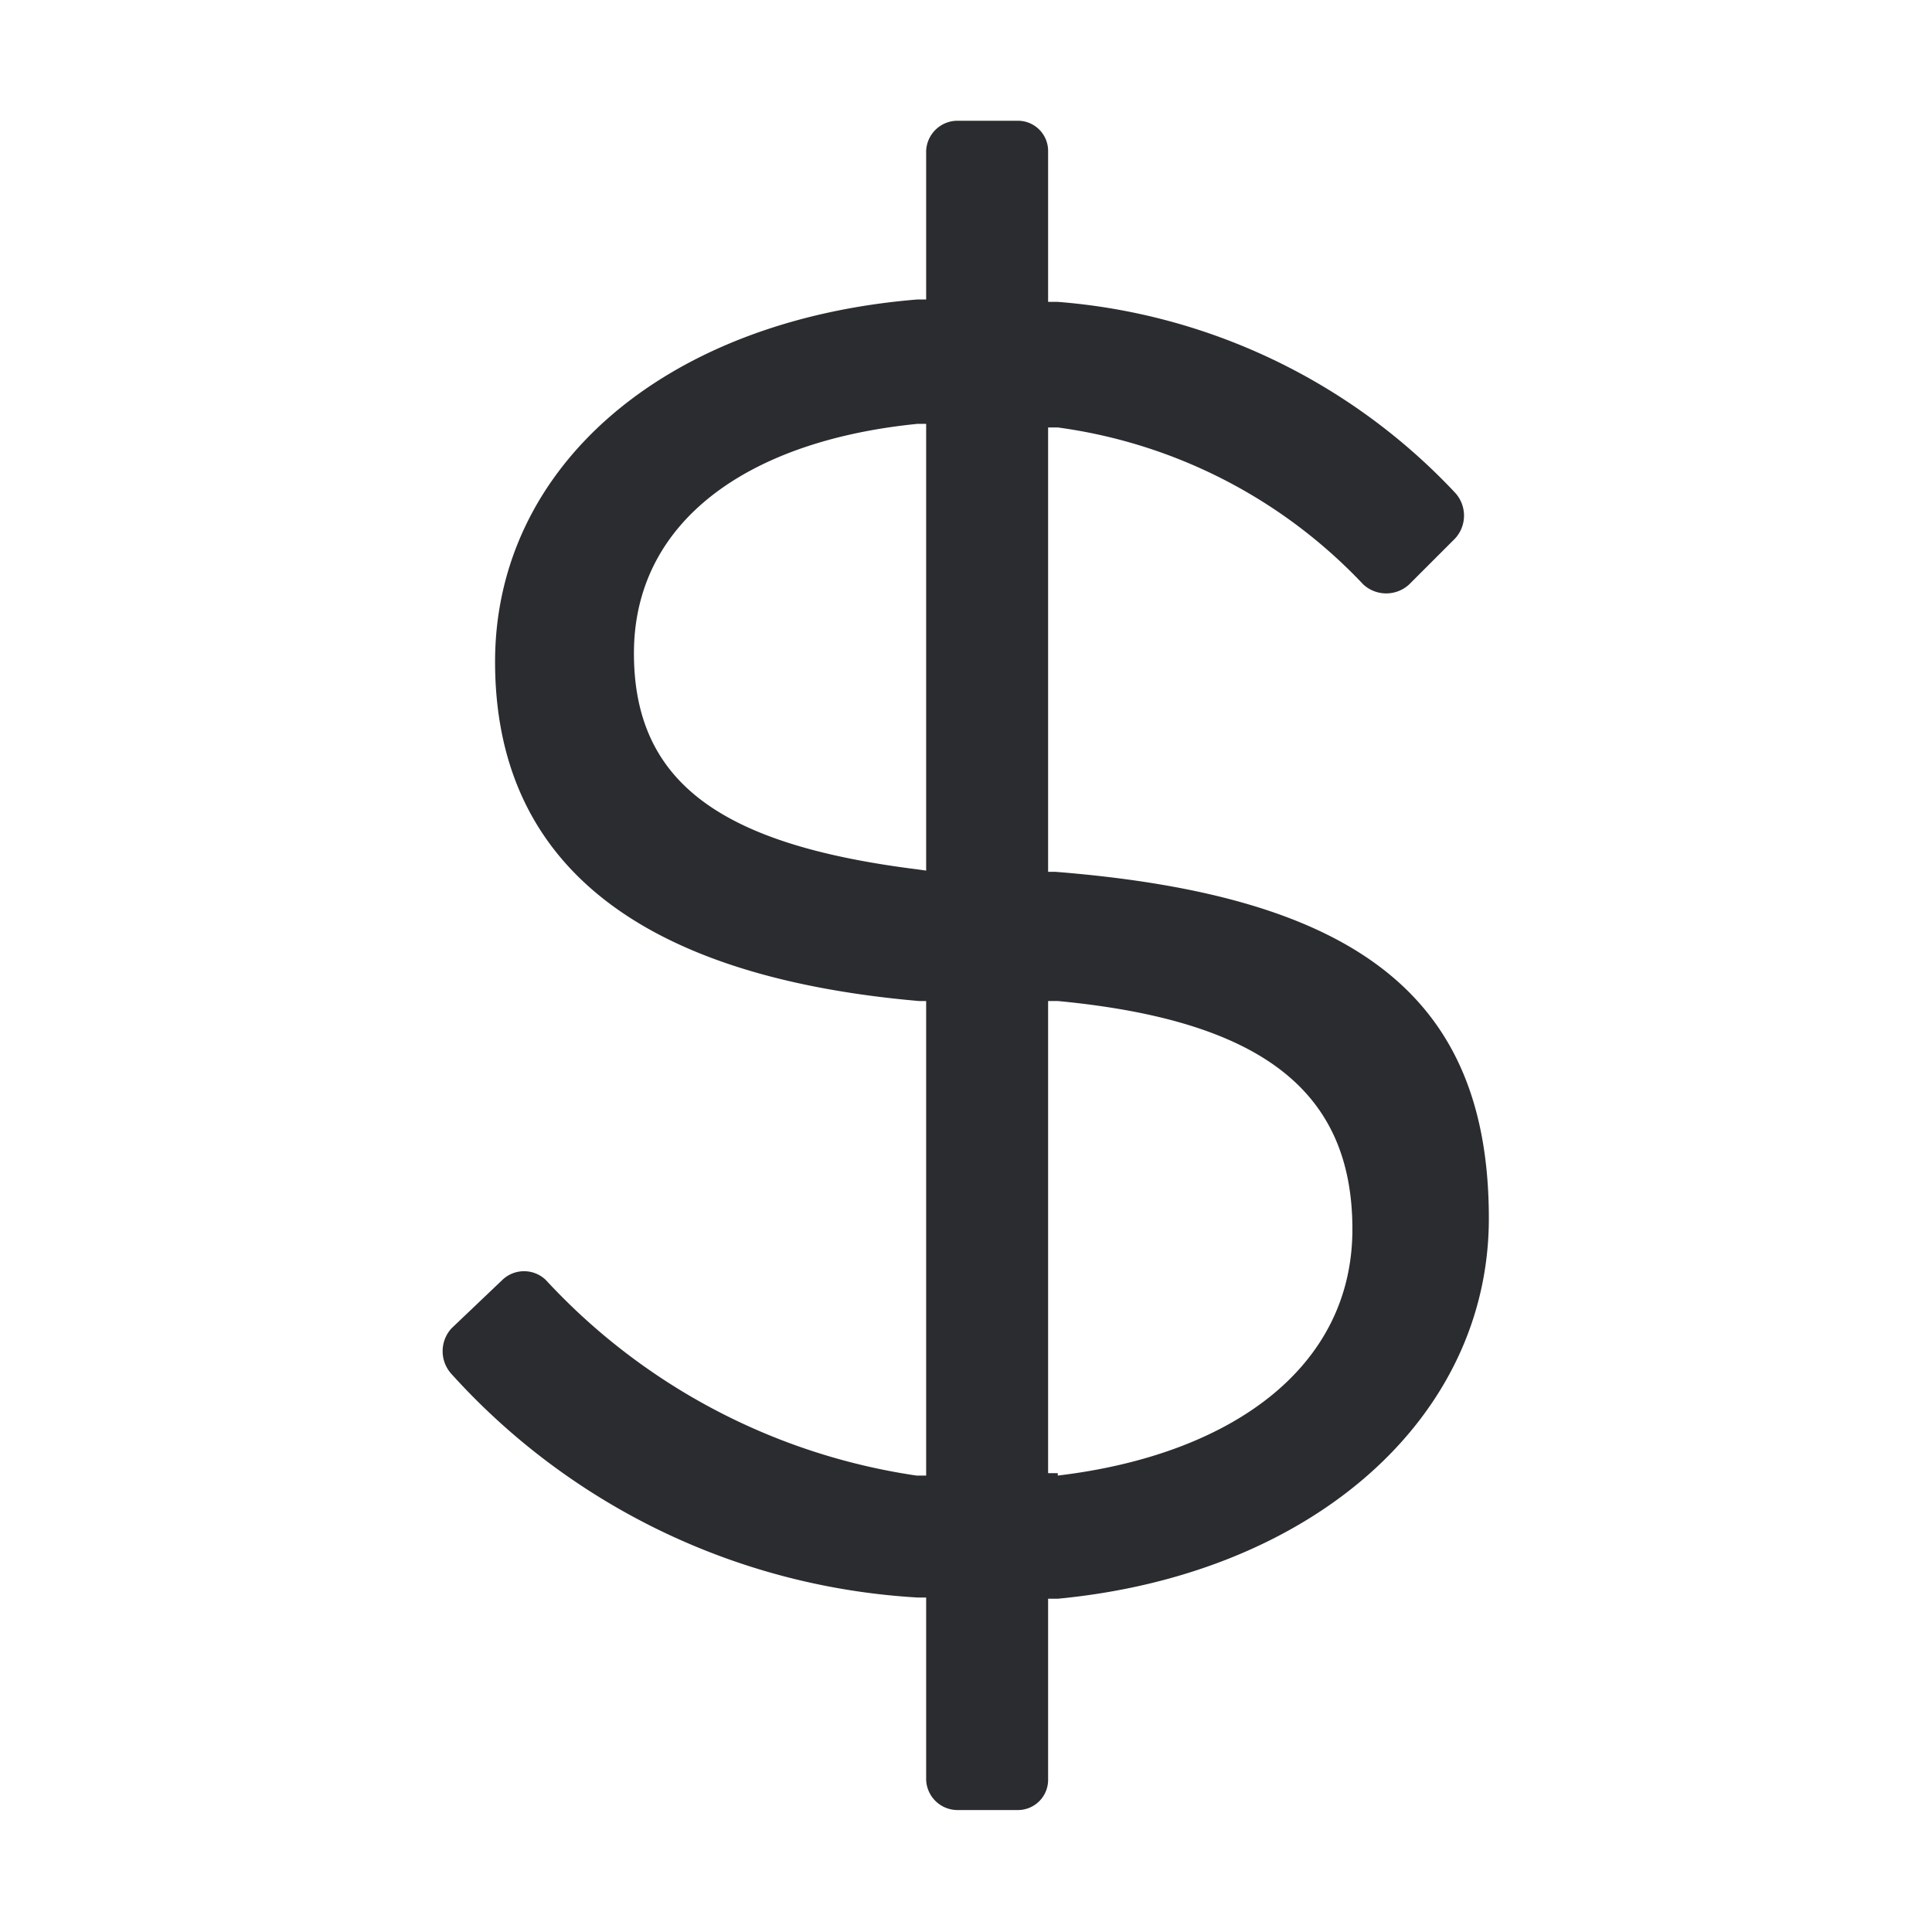 <svg width="16" height="16" id="Layer_1" data-name="Layer 1" xmlns="http://www.w3.org/2000/svg" viewBox="0 0 16 16">
  <defs>
    <style>.cls-1{fill:#2b2c30;}</style>
  </defs>
  <path class="cls-1" d="M8.74,7.22H8.68V3.54h.08a4.26,4.26,0,0,1,2.53,1.3h0a.28.28,0,0,0,.38,0l.38-.38a.28.28,0,0,0,0-.38h0l0,0A5.05,5.05,0,0,0,8.76,2.5H8.68V1.25A.25.25,0,0,0,8.43,1h-.5a.26.26,0,0,0-.26.25V2.48H7.6c-2.1.17-3.5,1.39-3.5,3S5.21,8.08,7.61,8.29h.06v3.93H7.59A5.21,5.21,0,0,1,4.52,10.6h0l0,0h0a.26.26,0,0,0-.36,0L3.74,11a.28.28,0,0,0,0,.38l0,0h0A5.64,5.64,0,0,0,7.6,13.23h.07v1.51a.26.26,0,0,0,.26.25h.5a.25.25,0,0,0,.25-.25V13.24h.08c2.1-.2,3.57-1.49,3.57-3.15C12.33,8.27,11.26,7.42,8.74,7.22ZM7.6,7.2C6,7,5.25,6.5,5.25,5.41s.94-1.76,2.35-1.9h.07v3.7Zm1.16,5H8.68V8.29h.08c1.68.16,2.44.74,2.44,1.89S10.19,12.05,8.76,12.22Z" />
</svg>